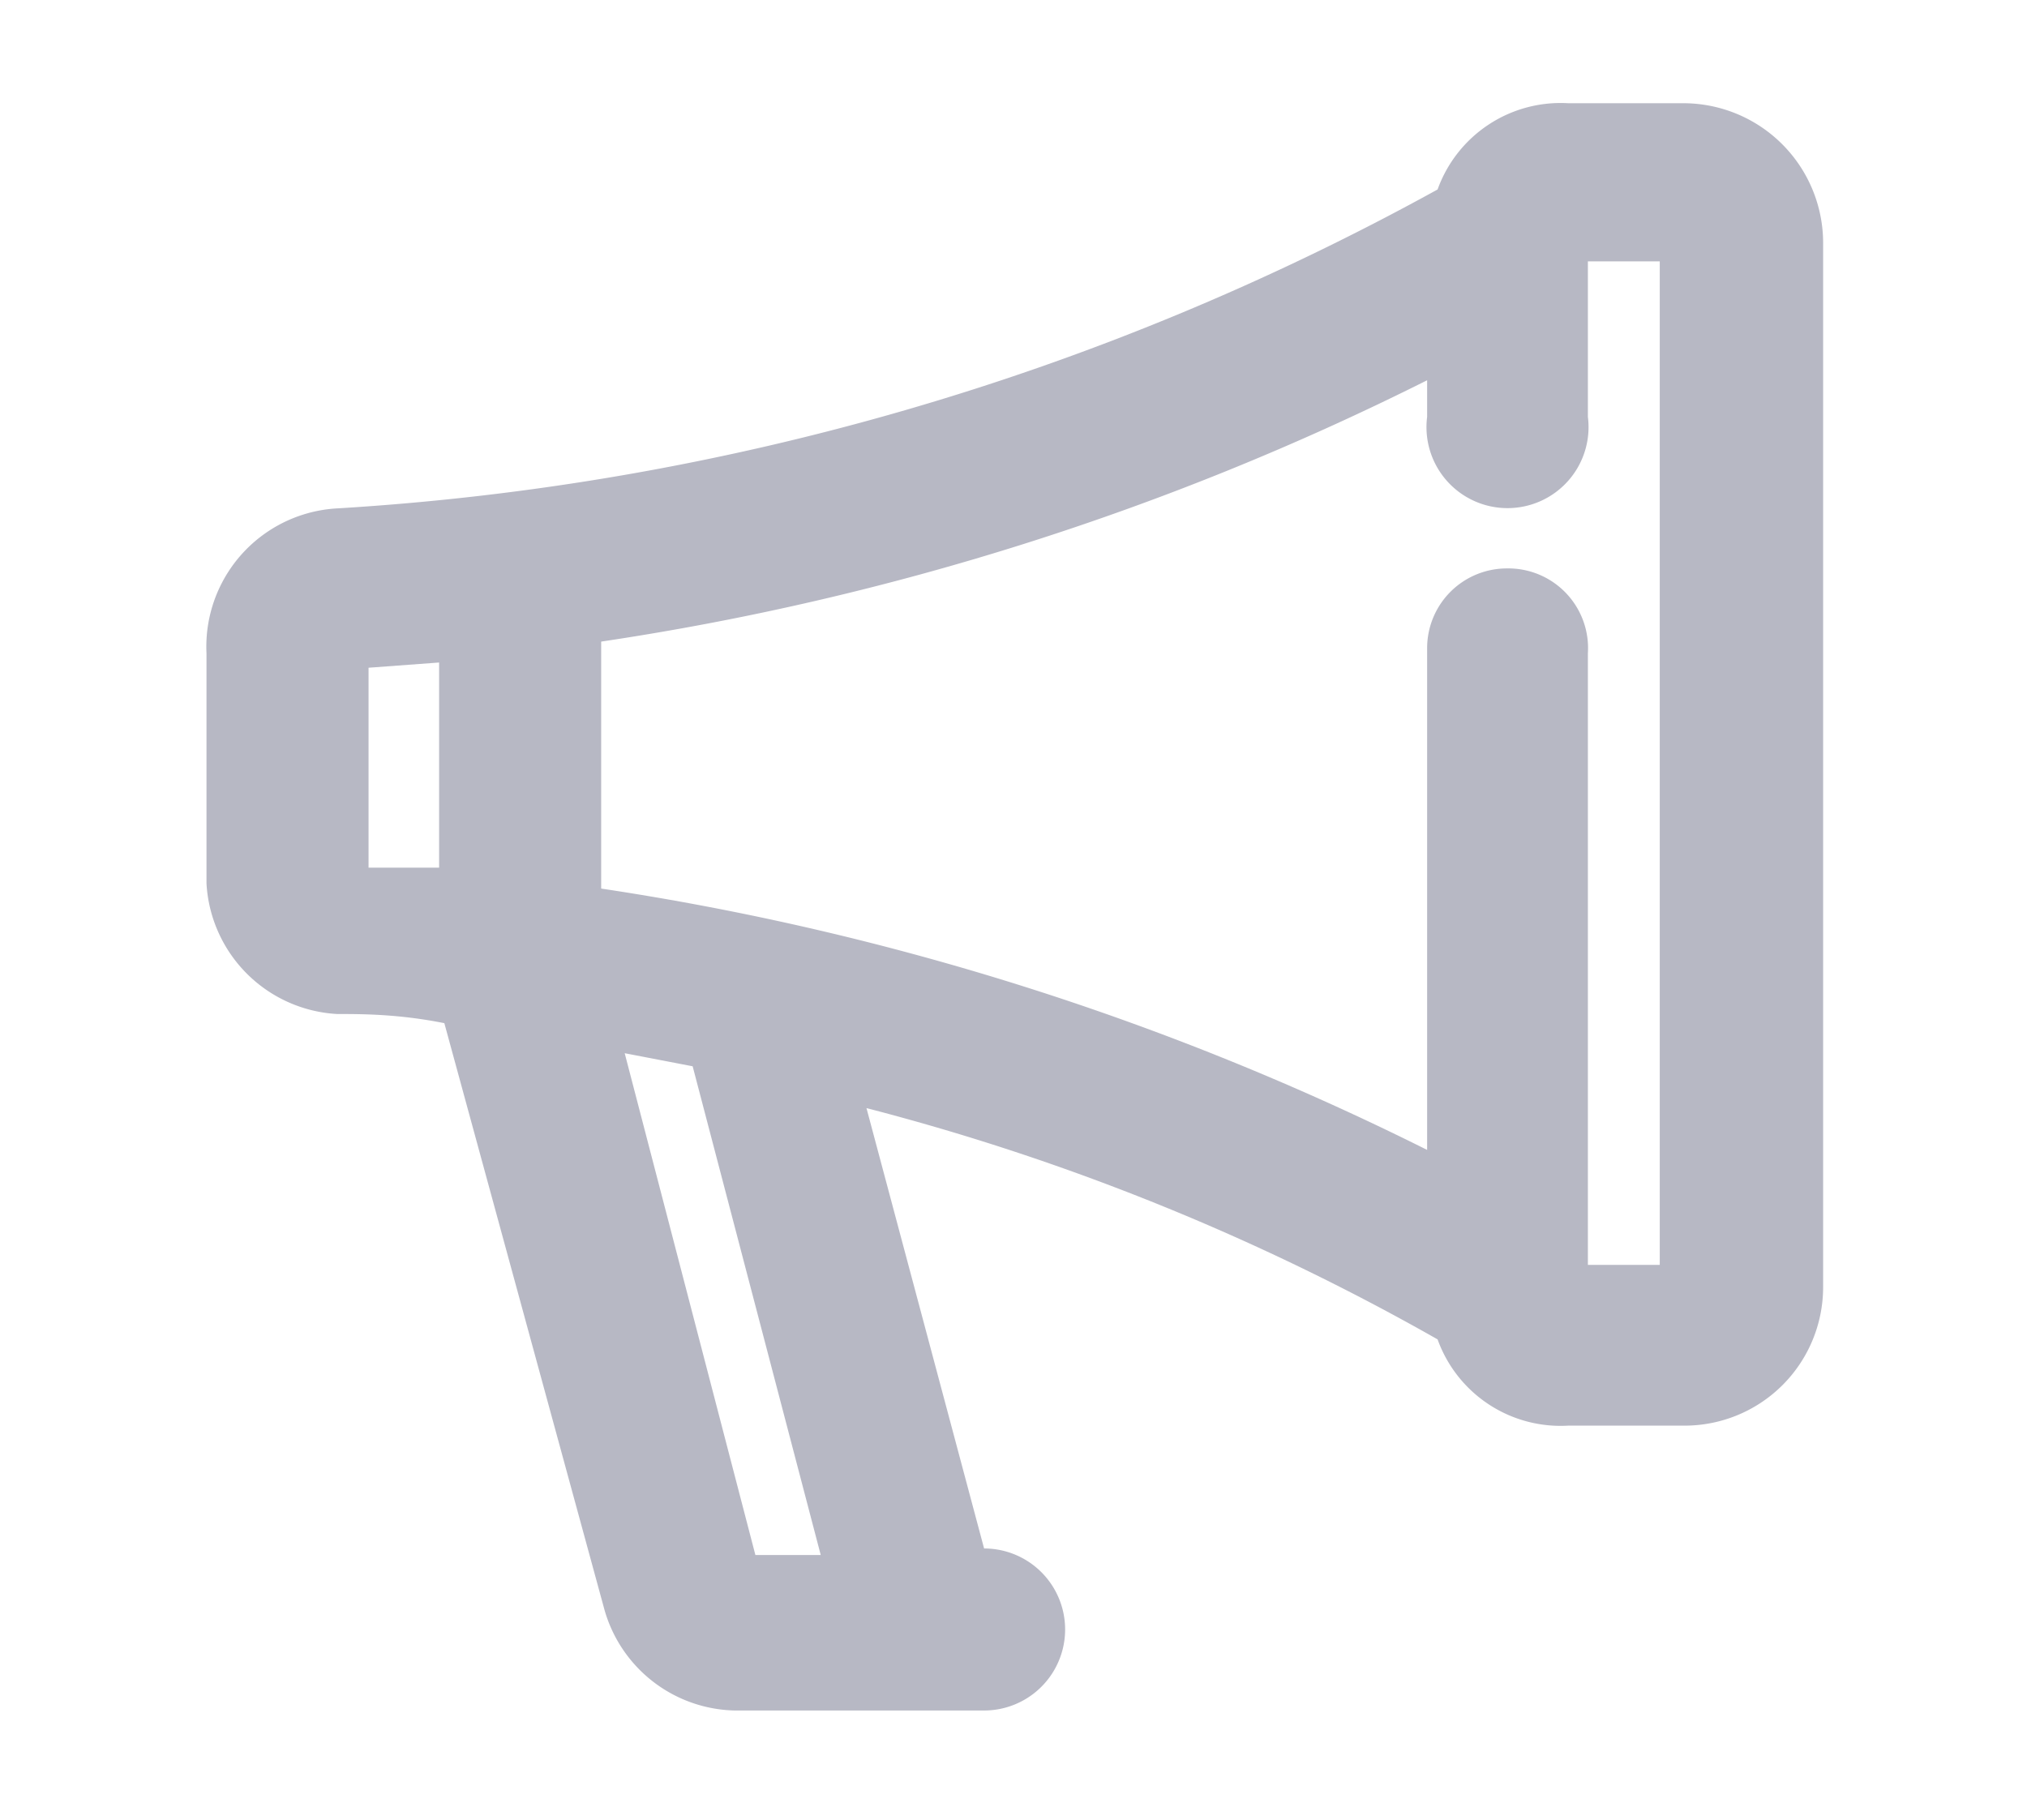 <svg id="Warstwa_1" data-name="Warstwa 1" xmlns="http://www.w3.org/2000/svg" viewBox="0 0 15.51 13.93"><defs><style>.cls-1{fill:#b7b8c4;}</style></defs><title>notification_type_3</title><path class="cls-1" d="M12.87.79H12a1,1,0,0,0-1,.66A19.93,19.93,0,0,1,2.59,3.89,1.06,1.06,0,0,0,1.58,5V6.76a1.06,1.06,0,0,0,1,1c.19,0,.47,0,.82.07l1.22,4.47a1.06,1.06,0,0,0,1,.79H7.53a.62.62,0,0,0,0-1.24L6.63,8.48A17.94,17.94,0,0,1,11,10.25a1,1,0,0,0,1,.66h.89a1.06,1.06,0,0,0,1.06-1.06v-8A1.07,1.07,0,0,0,12.87.79ZM11.53,4.35a.61.61,0,0,0-.61.61V8.8a21.15,21.15,0,0,0-6.32-2V4.91a21,21,0,0,0,6.32-2v.28a.62.62,0,1,0,1.23,0V2h.55V9.68h-.55V5A.61.61,0,0,0,11.53,4.35ZM6.28,11.9h-.5l-1-3.84.52.1ZM3.36,5.07V6.64l-.54,0V5.11Z"/></svg>